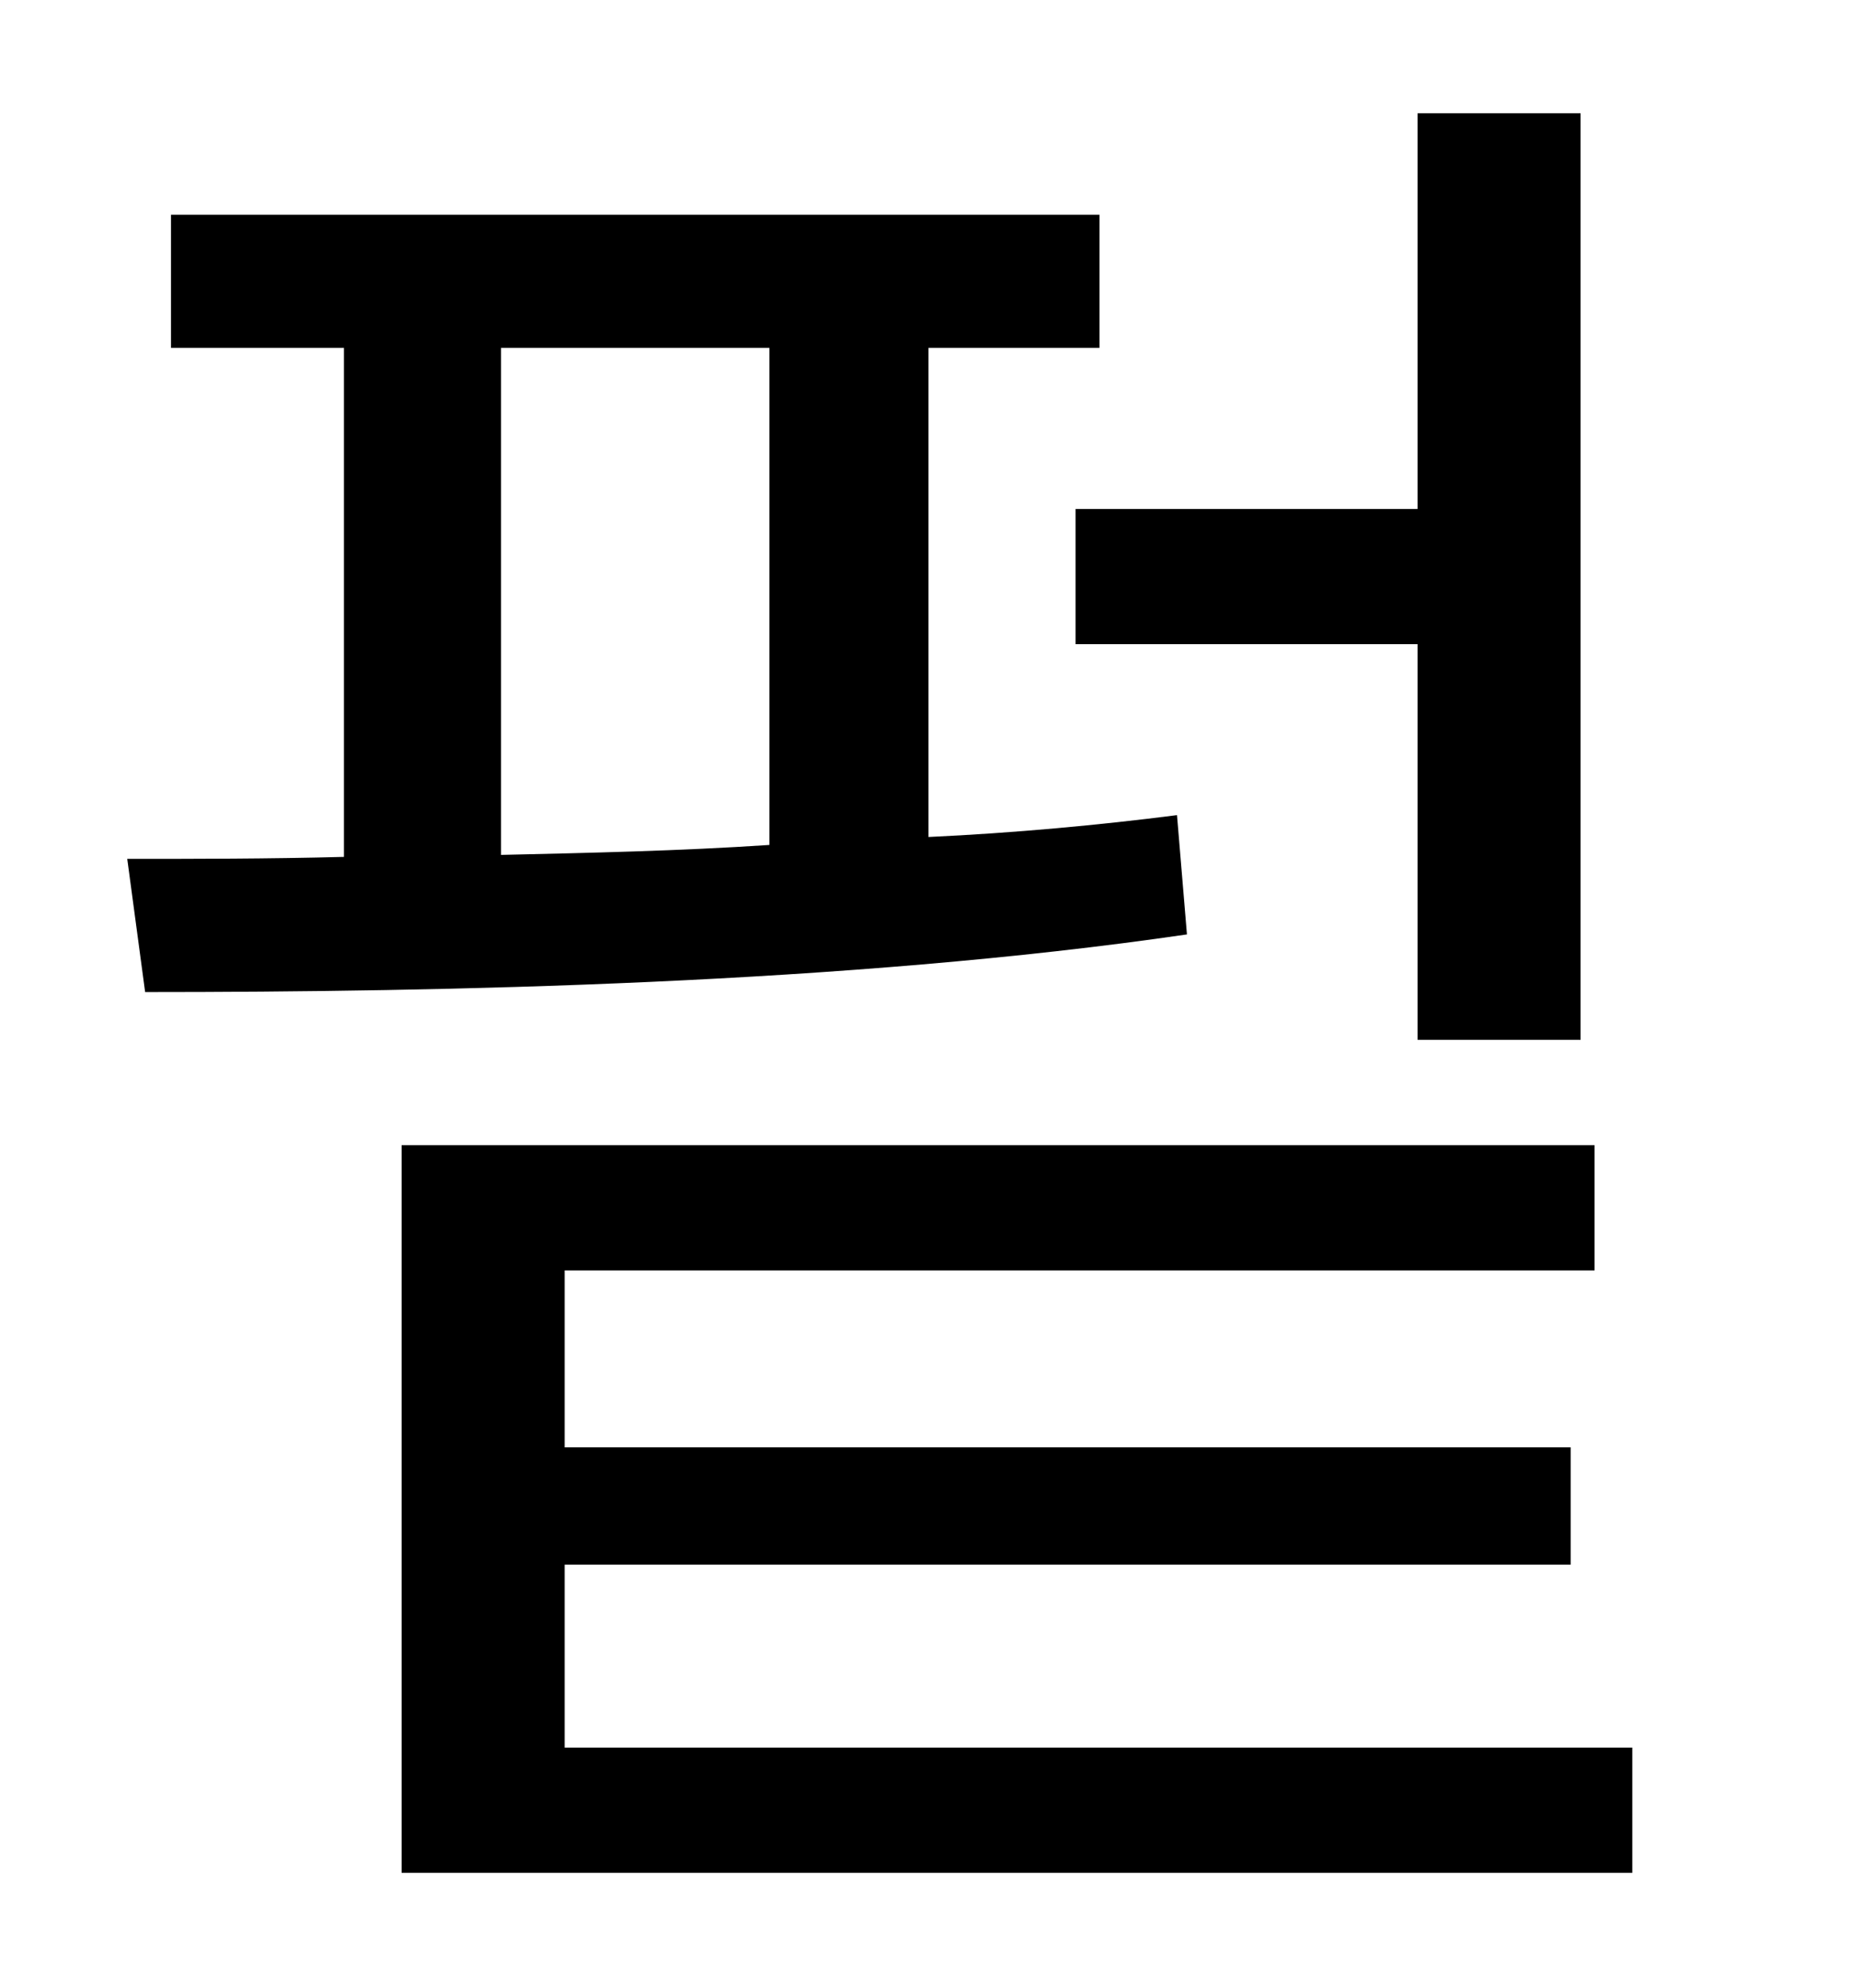 <?xml version="1.0" standalone="no"?>
<!DOCTYPE svg PUBLIC "-//W3C//DTD SVG 1.1//EN" "http://www.w3.org/Graphics/SVG/1.1/DTD/svg11.dtd" >
<svg xmlns="http://www.w3.org/2000/svg" xmlns:xlink="http://www.w3.org/1999/xlink" version="1.1" viewBox="-10 0 930 1000">
   <path fill="currentColor"
d="M531 256h172v-199h82v466h-82v-199h-172v-68zM242 175v255c44 -1 90 -2 135 -5v-250h-135zM582 410l5 60c-171 25 -374 29 -524 29l-9 -67c34 0 71 0 109 -1v-256h-87v-67h467v67h-86v246c43 -2 86 -6 125 -11zM274 879h537v63h-619v-366h600v63h-518v89h506v59h-506v92z
" />
</svg>
